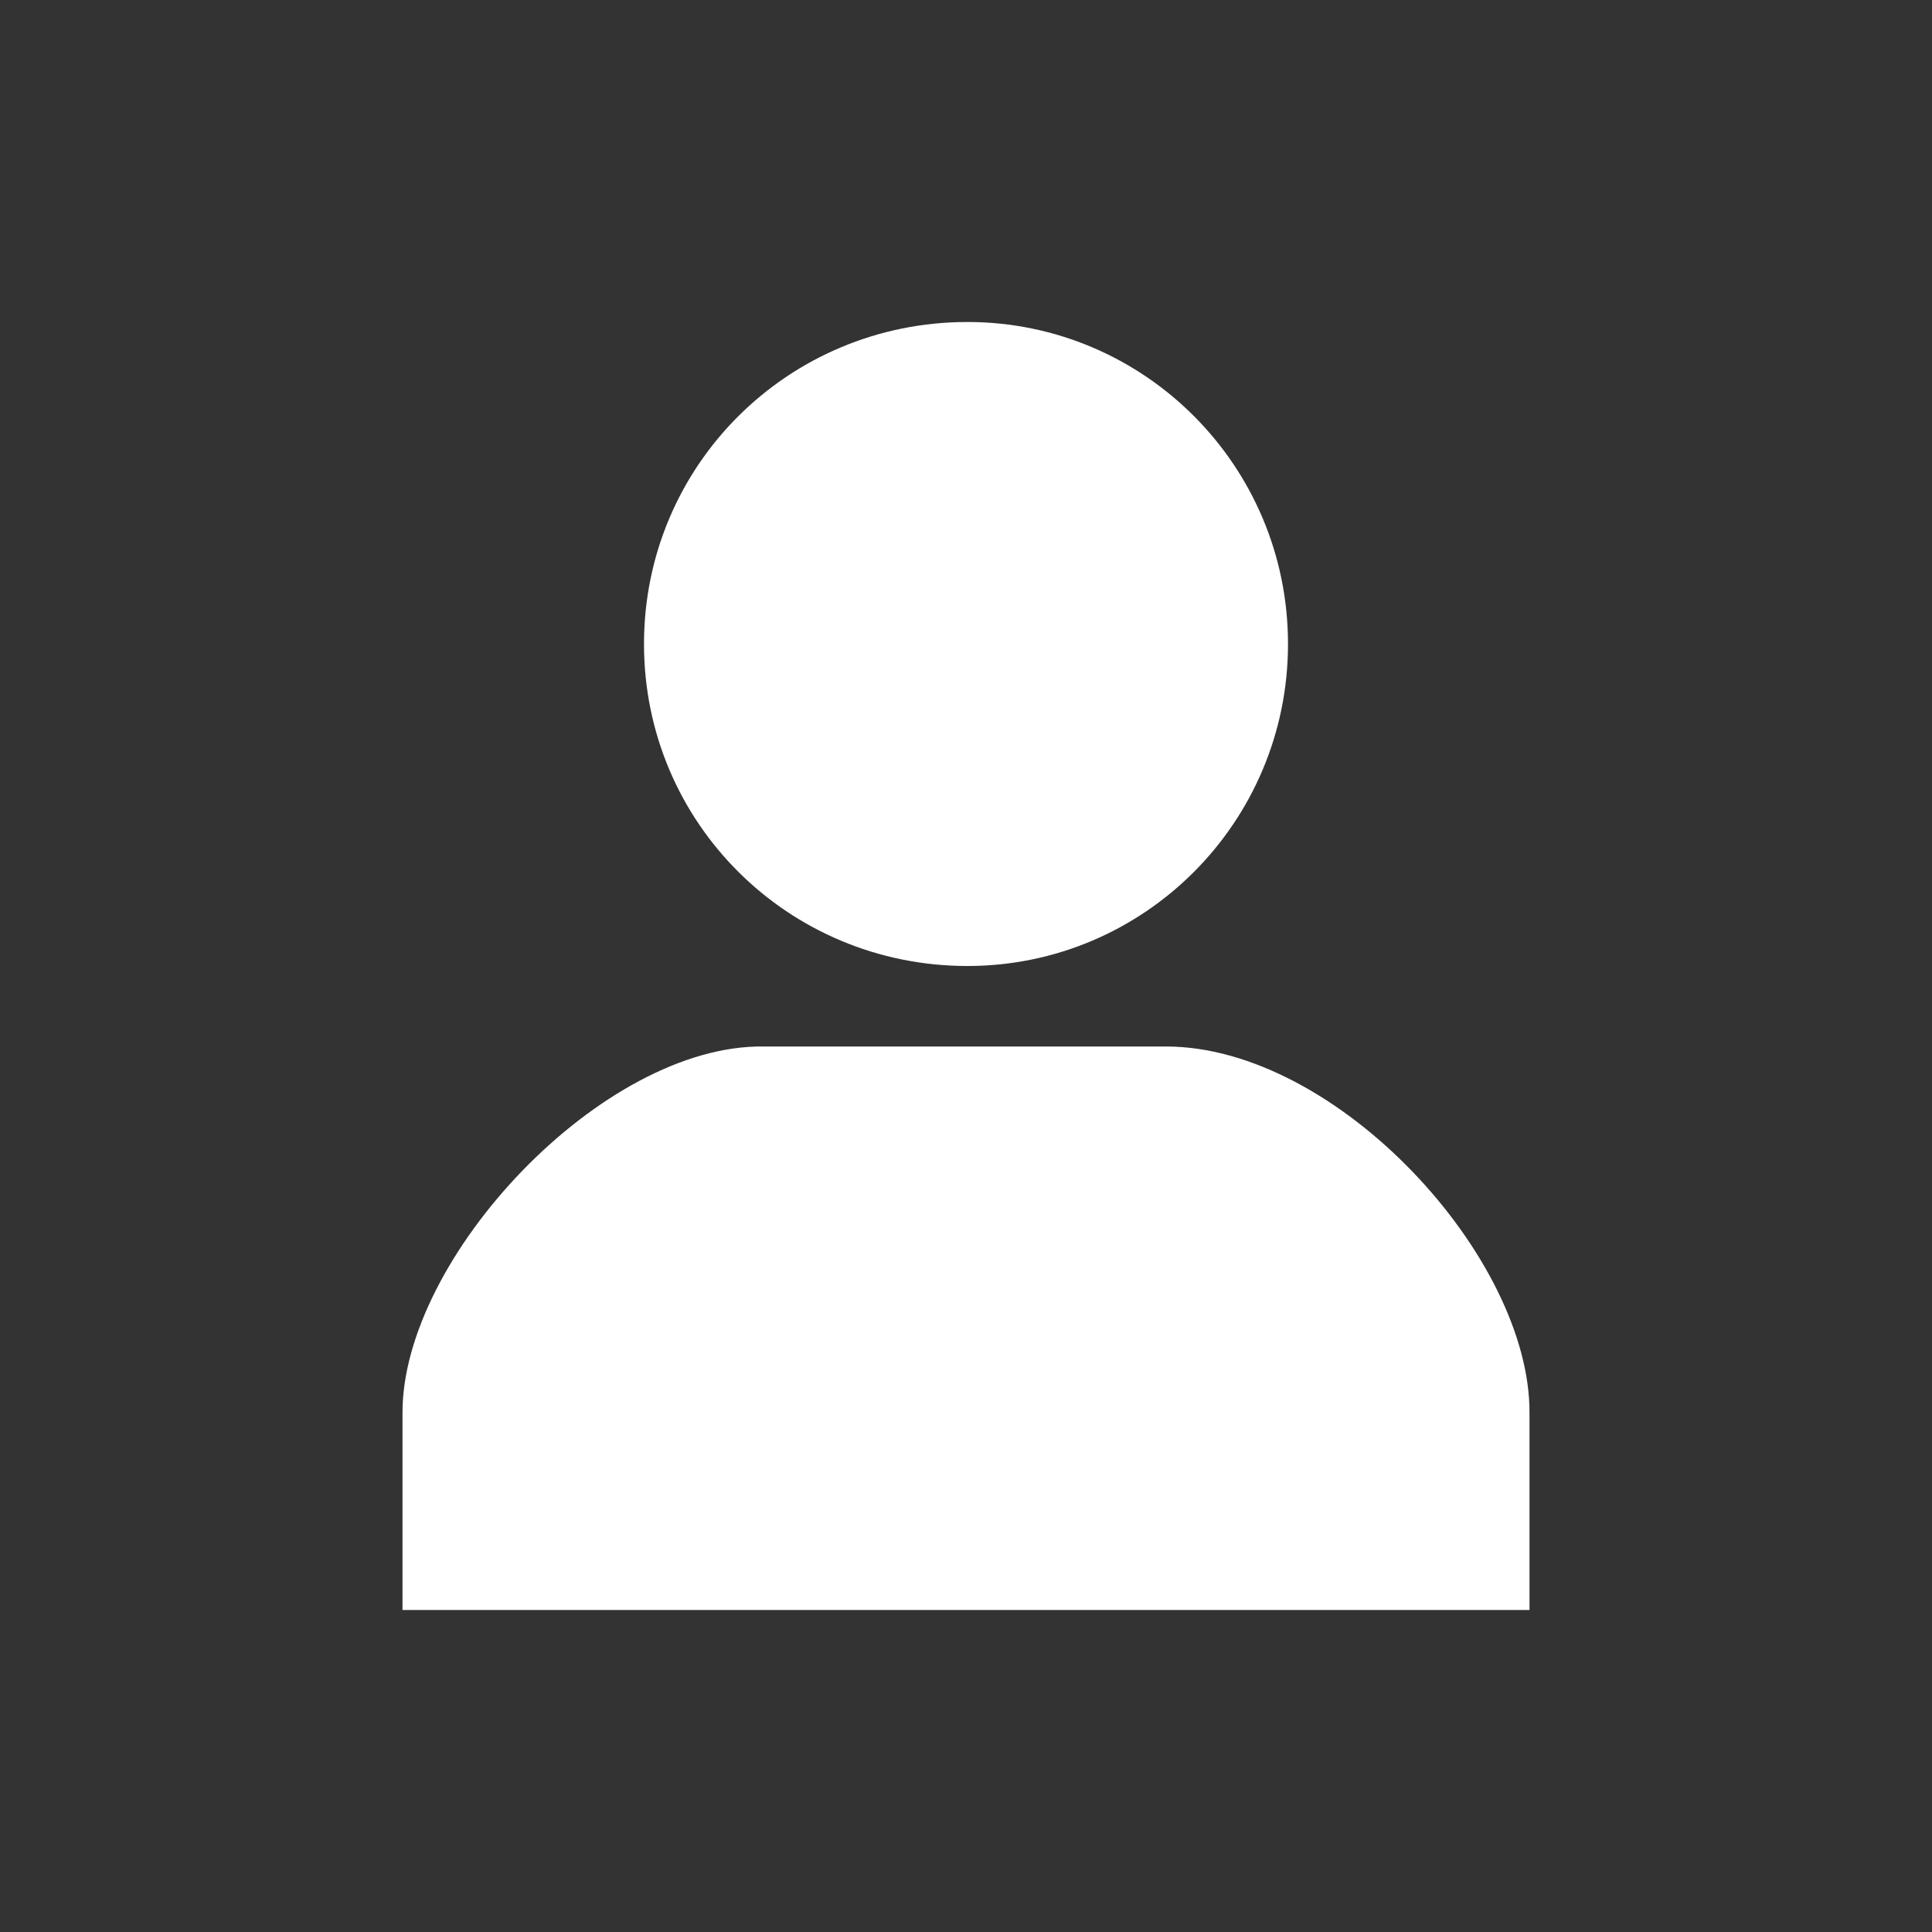<svg version="1.1" viewBox="0 0 24 24" xmlns="http://www.w3.org/2000/svg">
<rect x="0" y="0" width="24" height="24" fill="#333333" stroke="none"/>
<path d="m16 8c0 2.218-1.79 4-3.982 4-2.228 0-4.018-1.782-4.018-4s1.79-4 4.018-4c2.192 0 3.982 1.782 3.982 4z" fill="#fff" stroke-linejoin="round" stroke-width=".977"/>
<path d="m9.489 13c-2.003-.03-4.499 2.624-4.489 4.558v2.442h14v-2.442c.014-1.935-2.388-4.558-4.516-4.558z" fill="#fff" stroke-linejoin="round" stroke-width="0"/>
</svg>

